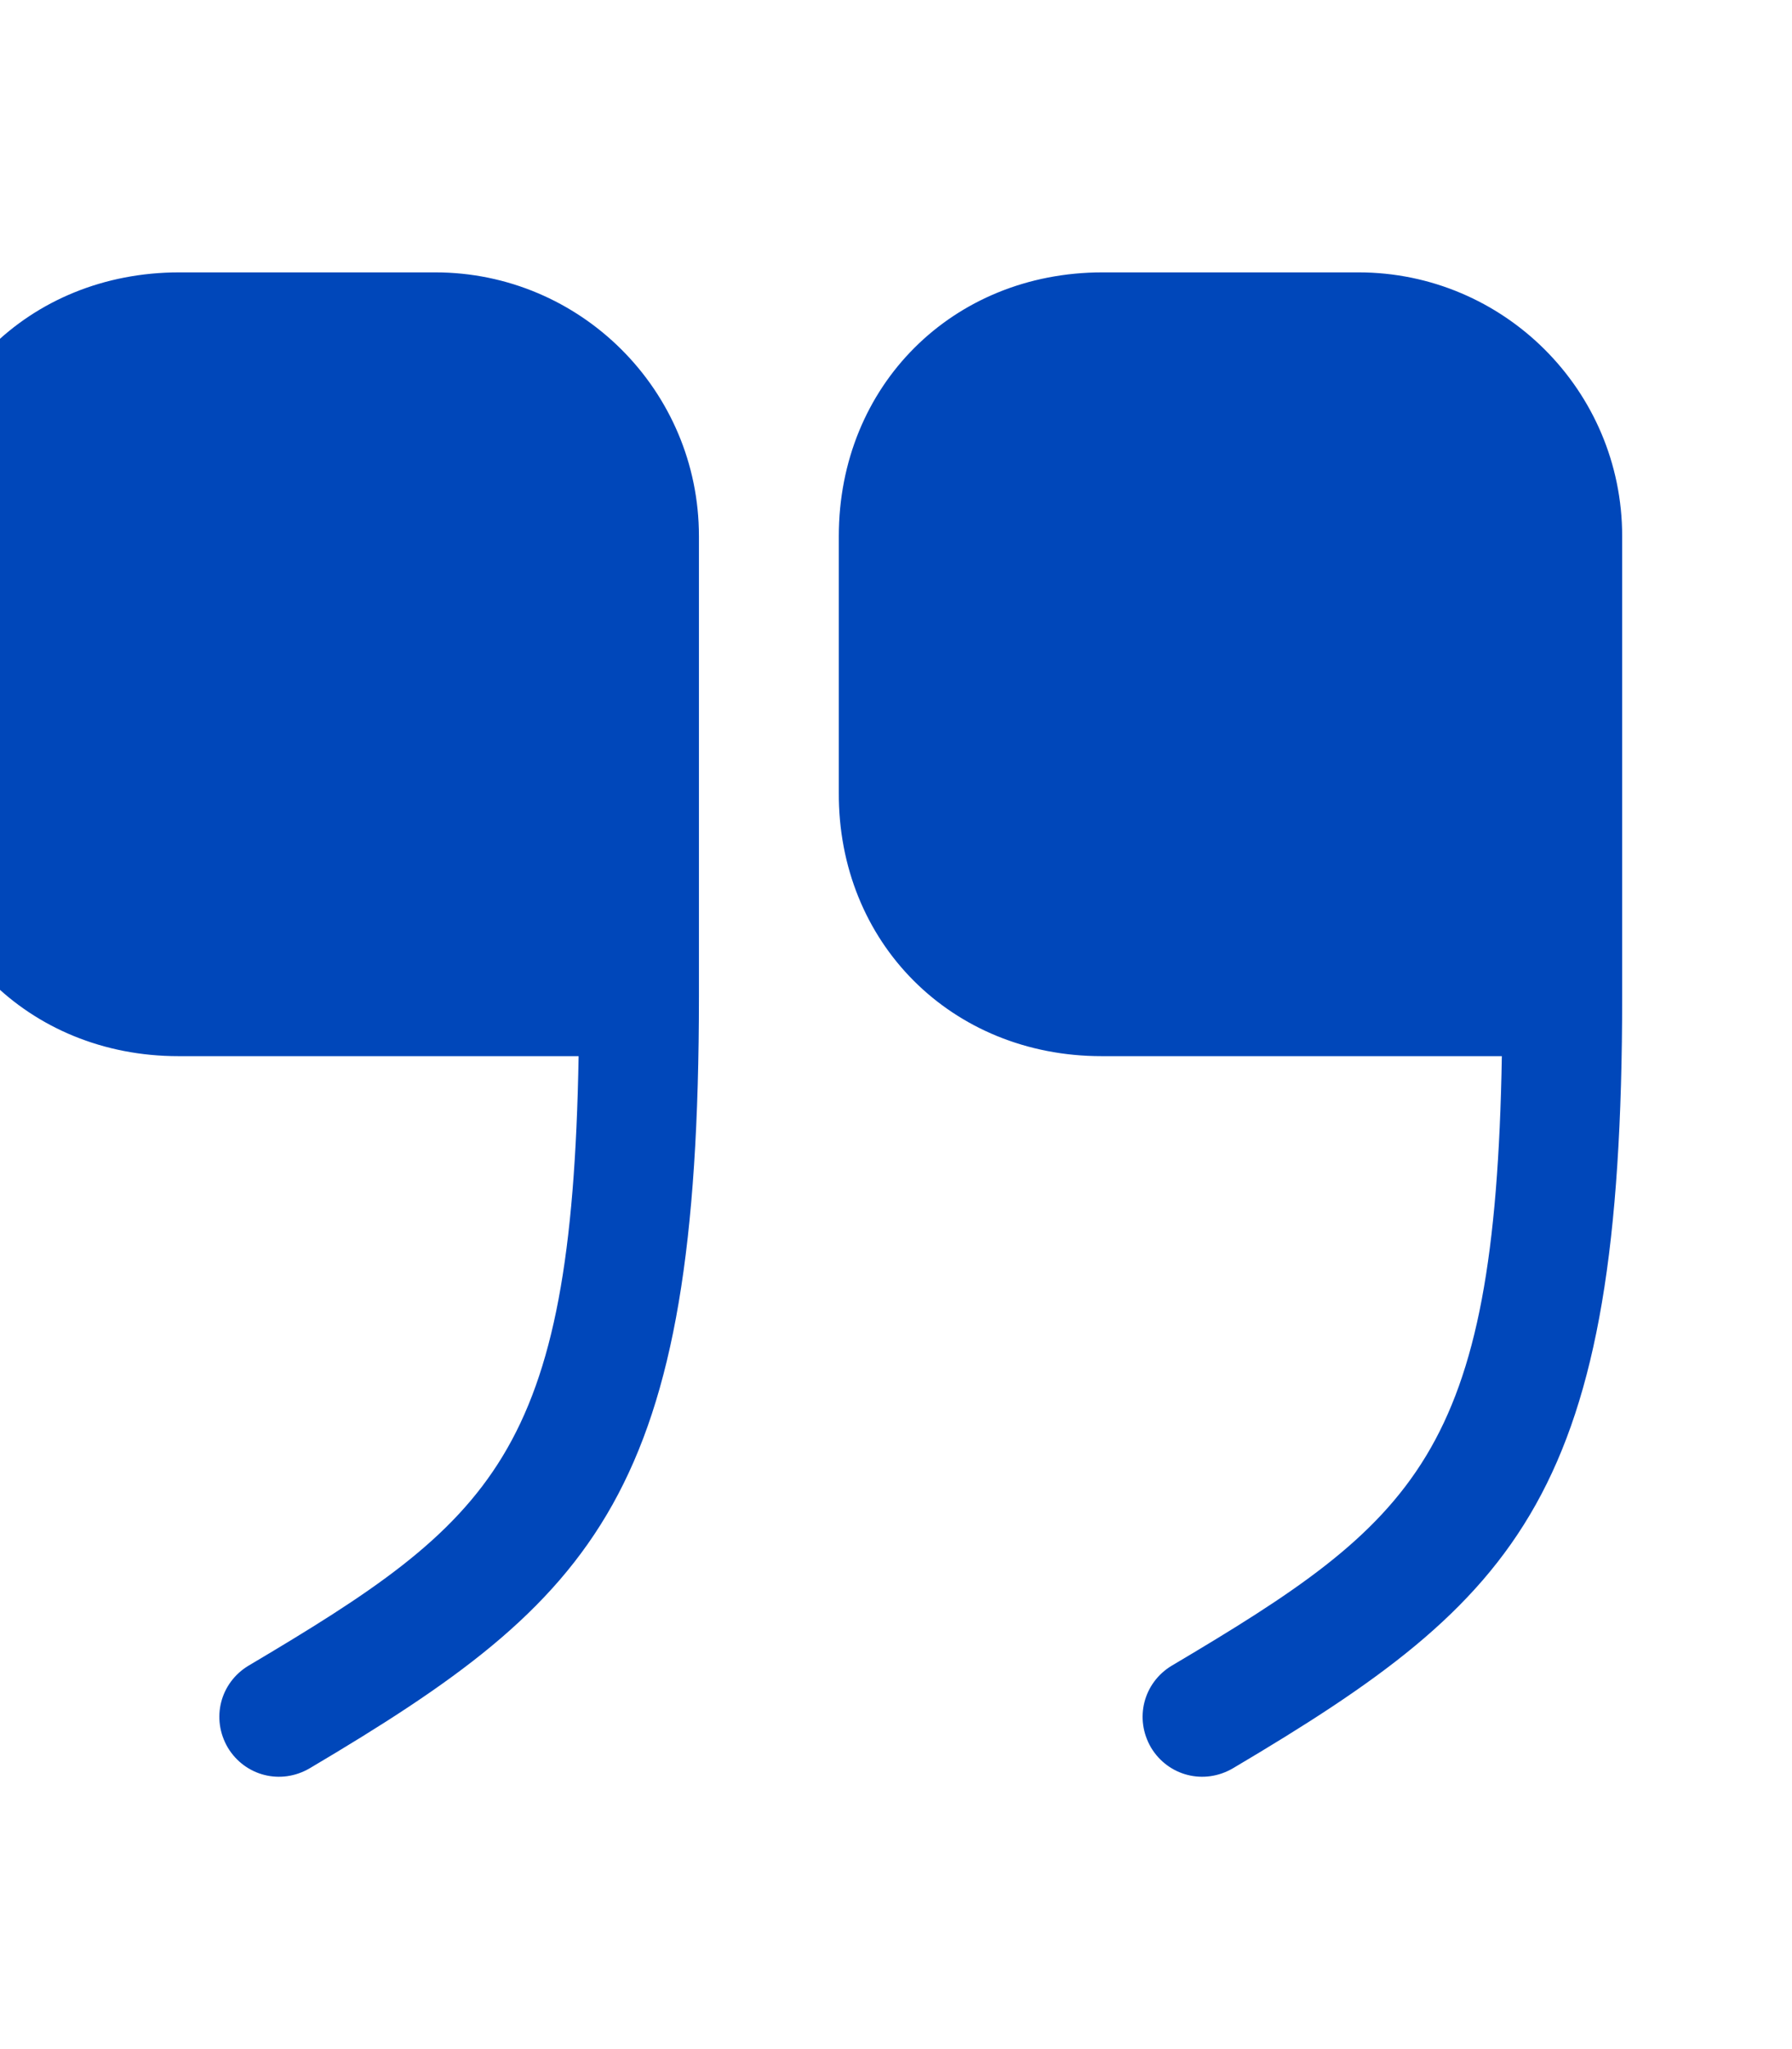 <svg width="35" height="40" viewBox="0 0 35 40" fill="none" xmlns="http://www.w3.org/2000/svg">
  <path d="M21.516 20.617H29.333C29.2 28.4 27.666 29.683 22.883 32.517C22.333 32.85 22.15 33.55 22.483 34.117C22.816 34.667 23.516 34.85 24.083 34.517C29.716 31.183 31.683 29.15 31.683 19.45V10.467C31.683 7.617 29.366 5.317 26.533 5.317H21.533C18.6 5.317 16.383 7.533 16.383 10.467V15.467C16.366 18.4 18.583 20.617 21.516 20.617Z" fill="#0047BA" />
  <path d="M3.484 20.617H11.301C11.167 28.4 9.634 29.683 4.851 32.517C4.301 32.85 4.117 33.55 4.451 34.117C4.784 34.667 5.484 34.85 6.051 34.517C11.684 31.183 13.651 29.15 13.651 19.45V10.467C13.651 7.617 11.334 5.317 8.501 5.317H3.501C0.551 5.317 -1.666 7.533 -1.666 10.467V15.467C-1.666 18.4 0.551 20.617 3.484 20.617Z" fill="#0047BA" />
</svg>
